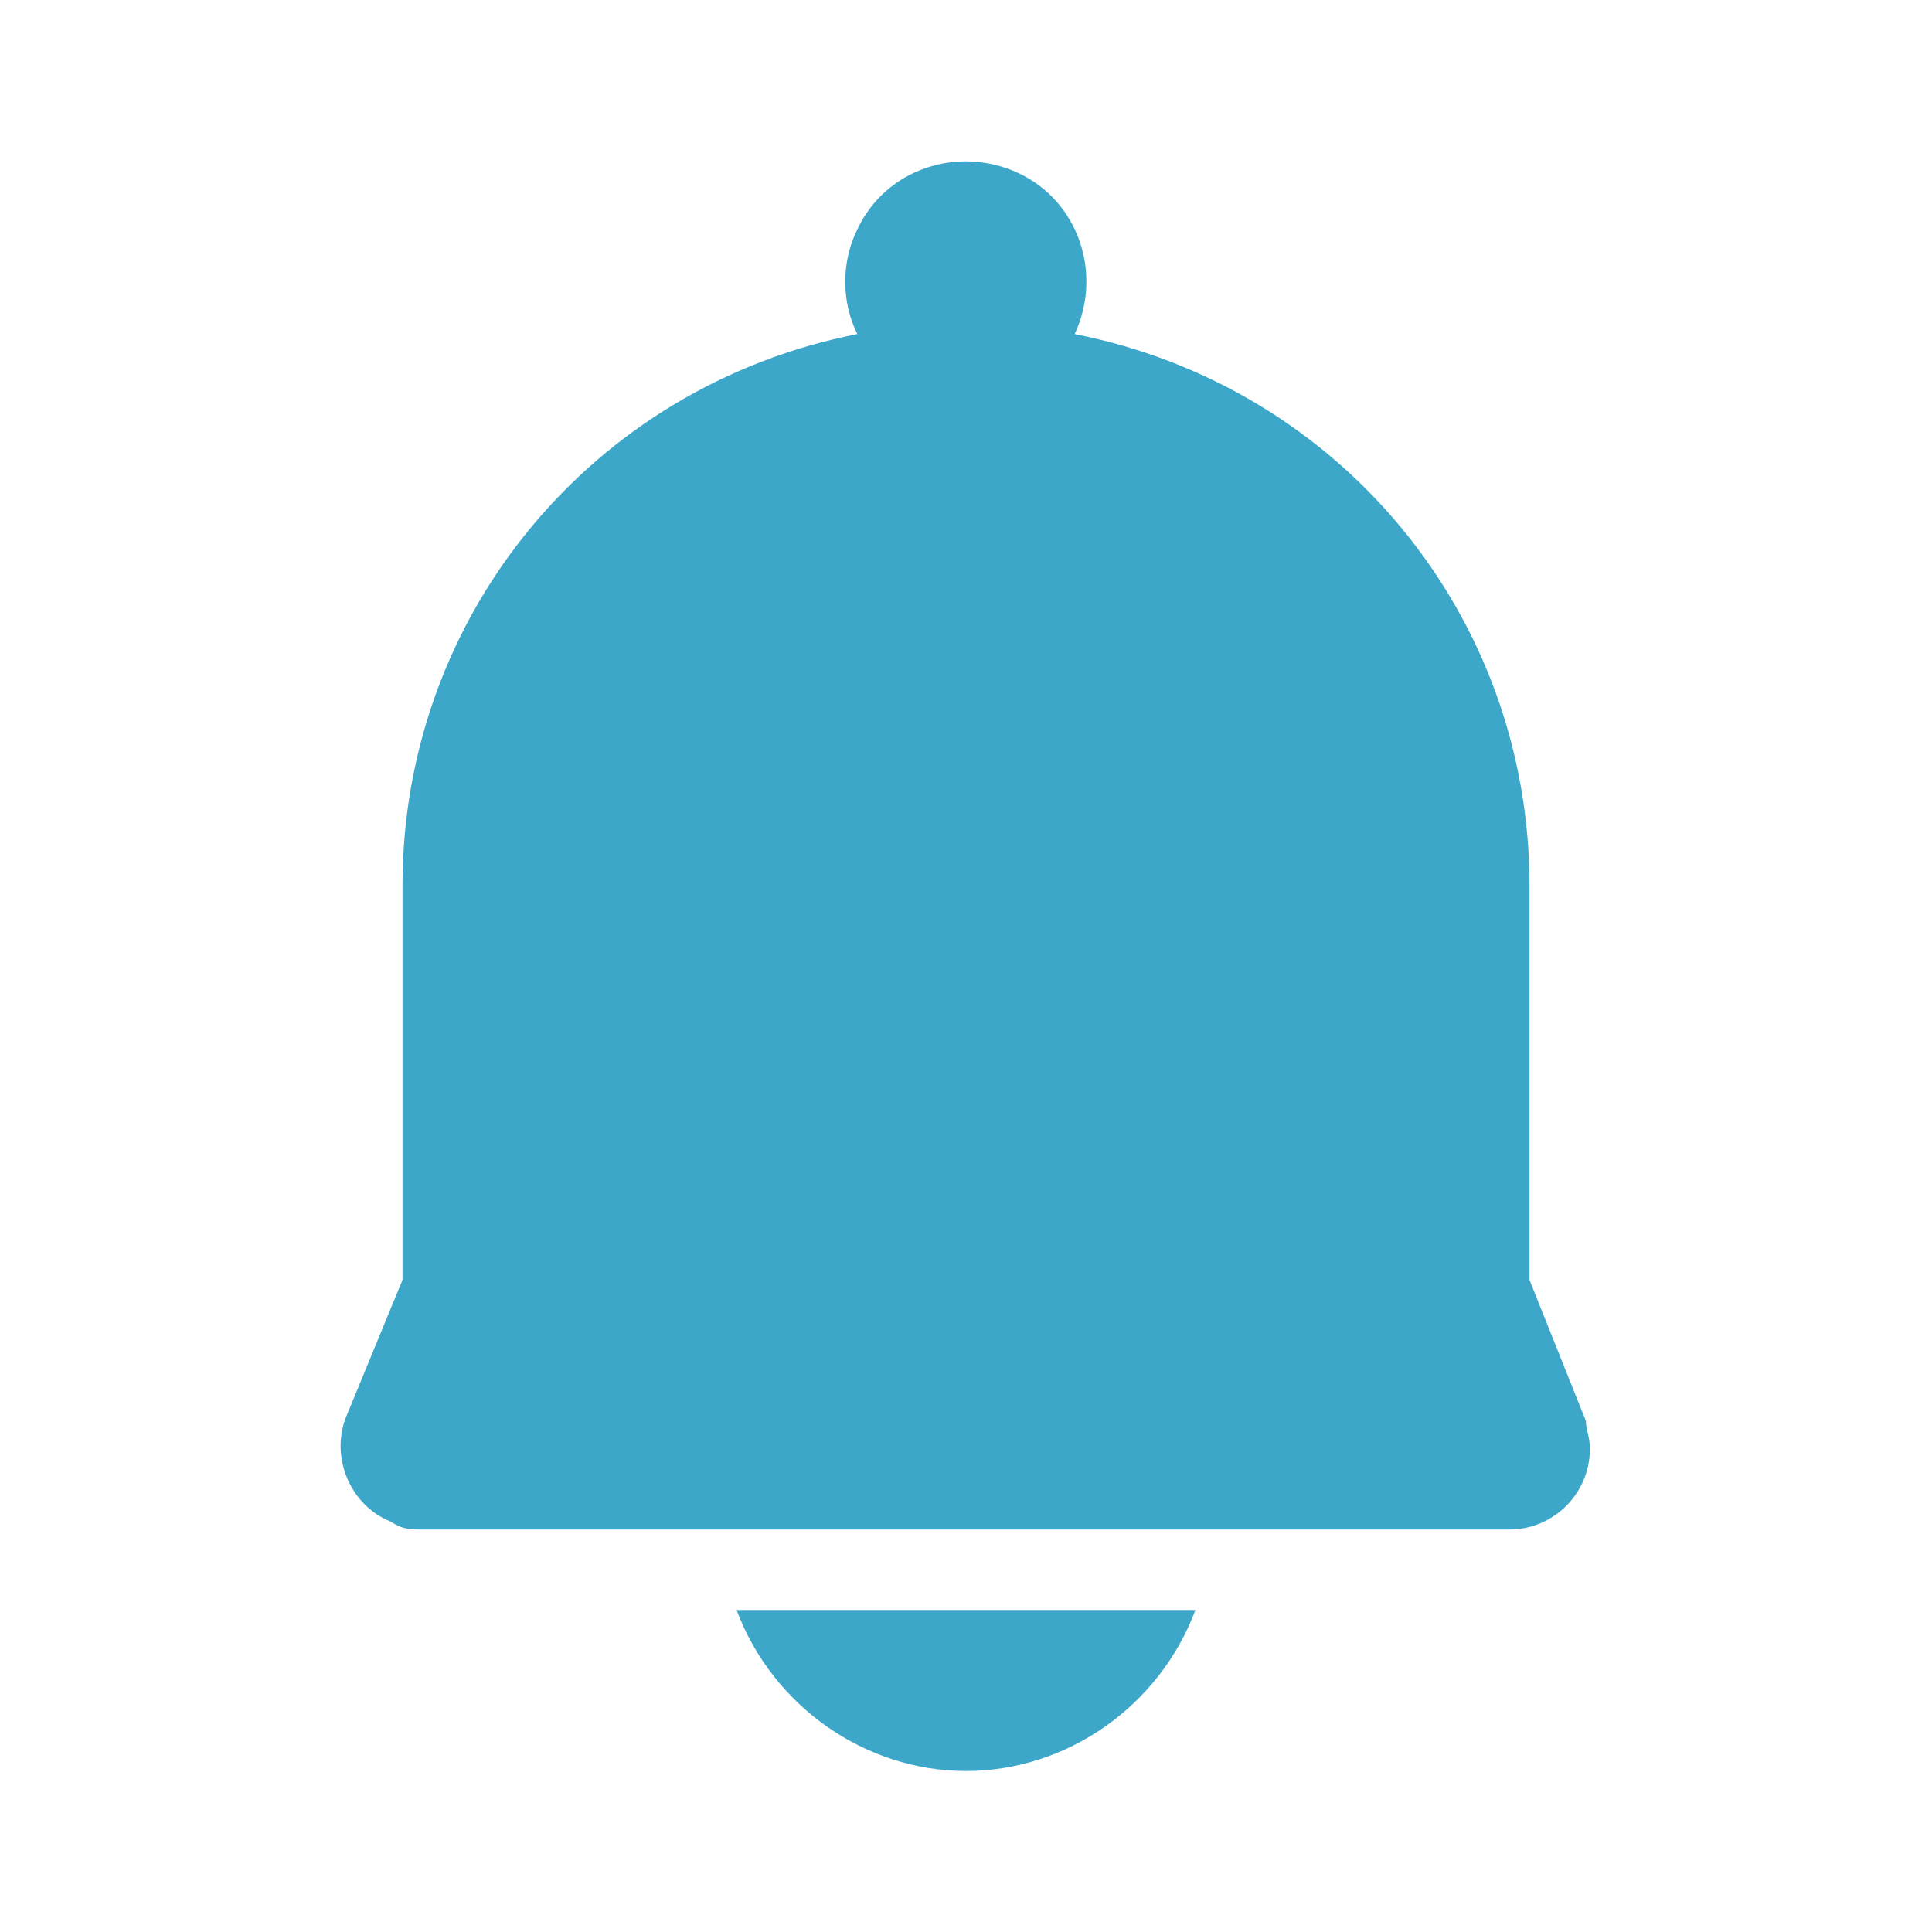 <?xml version="1.0" encoding="utf-8"?>
<!-- Generator: Adobe Illustrator 26.0.3, SVG Export Plug-In . SVG Version: 6.00 Build 0)  -->
<svg version="1.1" id="Layer_1" xmlns="http://www.w3.org/2000/svg" xmlns:xlink="http://www.w3.org/1999/xlink" x="0px" y="0px"
	 viewBox="0 0 48 48" style="enable-background:new 0 0 48 48;" xml:space="preserve">
<style type="text/css">
	.st0{fill:#3CA7C9;}
</style>
<path class="st0" d="M24,44c2.5,0,4.8-1.6,5.7-4H18.3C19.2,42.4,21.5,44,24,44z"/>
<path class="st0" d="M39.4,35.3L38,31.8V22c0-6.7-4.7-12.4-11.3-13.7c0.7-1.5,0.1-3.3-1.4-4s-3.3-0.1-4,1.4c-0.4,0.8-0.4,1.8,0,2.6
	C14.7,9.6,10,15.3,10,22v9.8l-1.4,3.4c-0.4,1,0.1,2.2,1.1,2.6C10,38,10.2,38,10.5,38h27c1.1,0,2-0.9,2-2
	C39.5,35.7,39.4,35.5,39.4,35.3L39.4,35.3z"/>
</svg>
